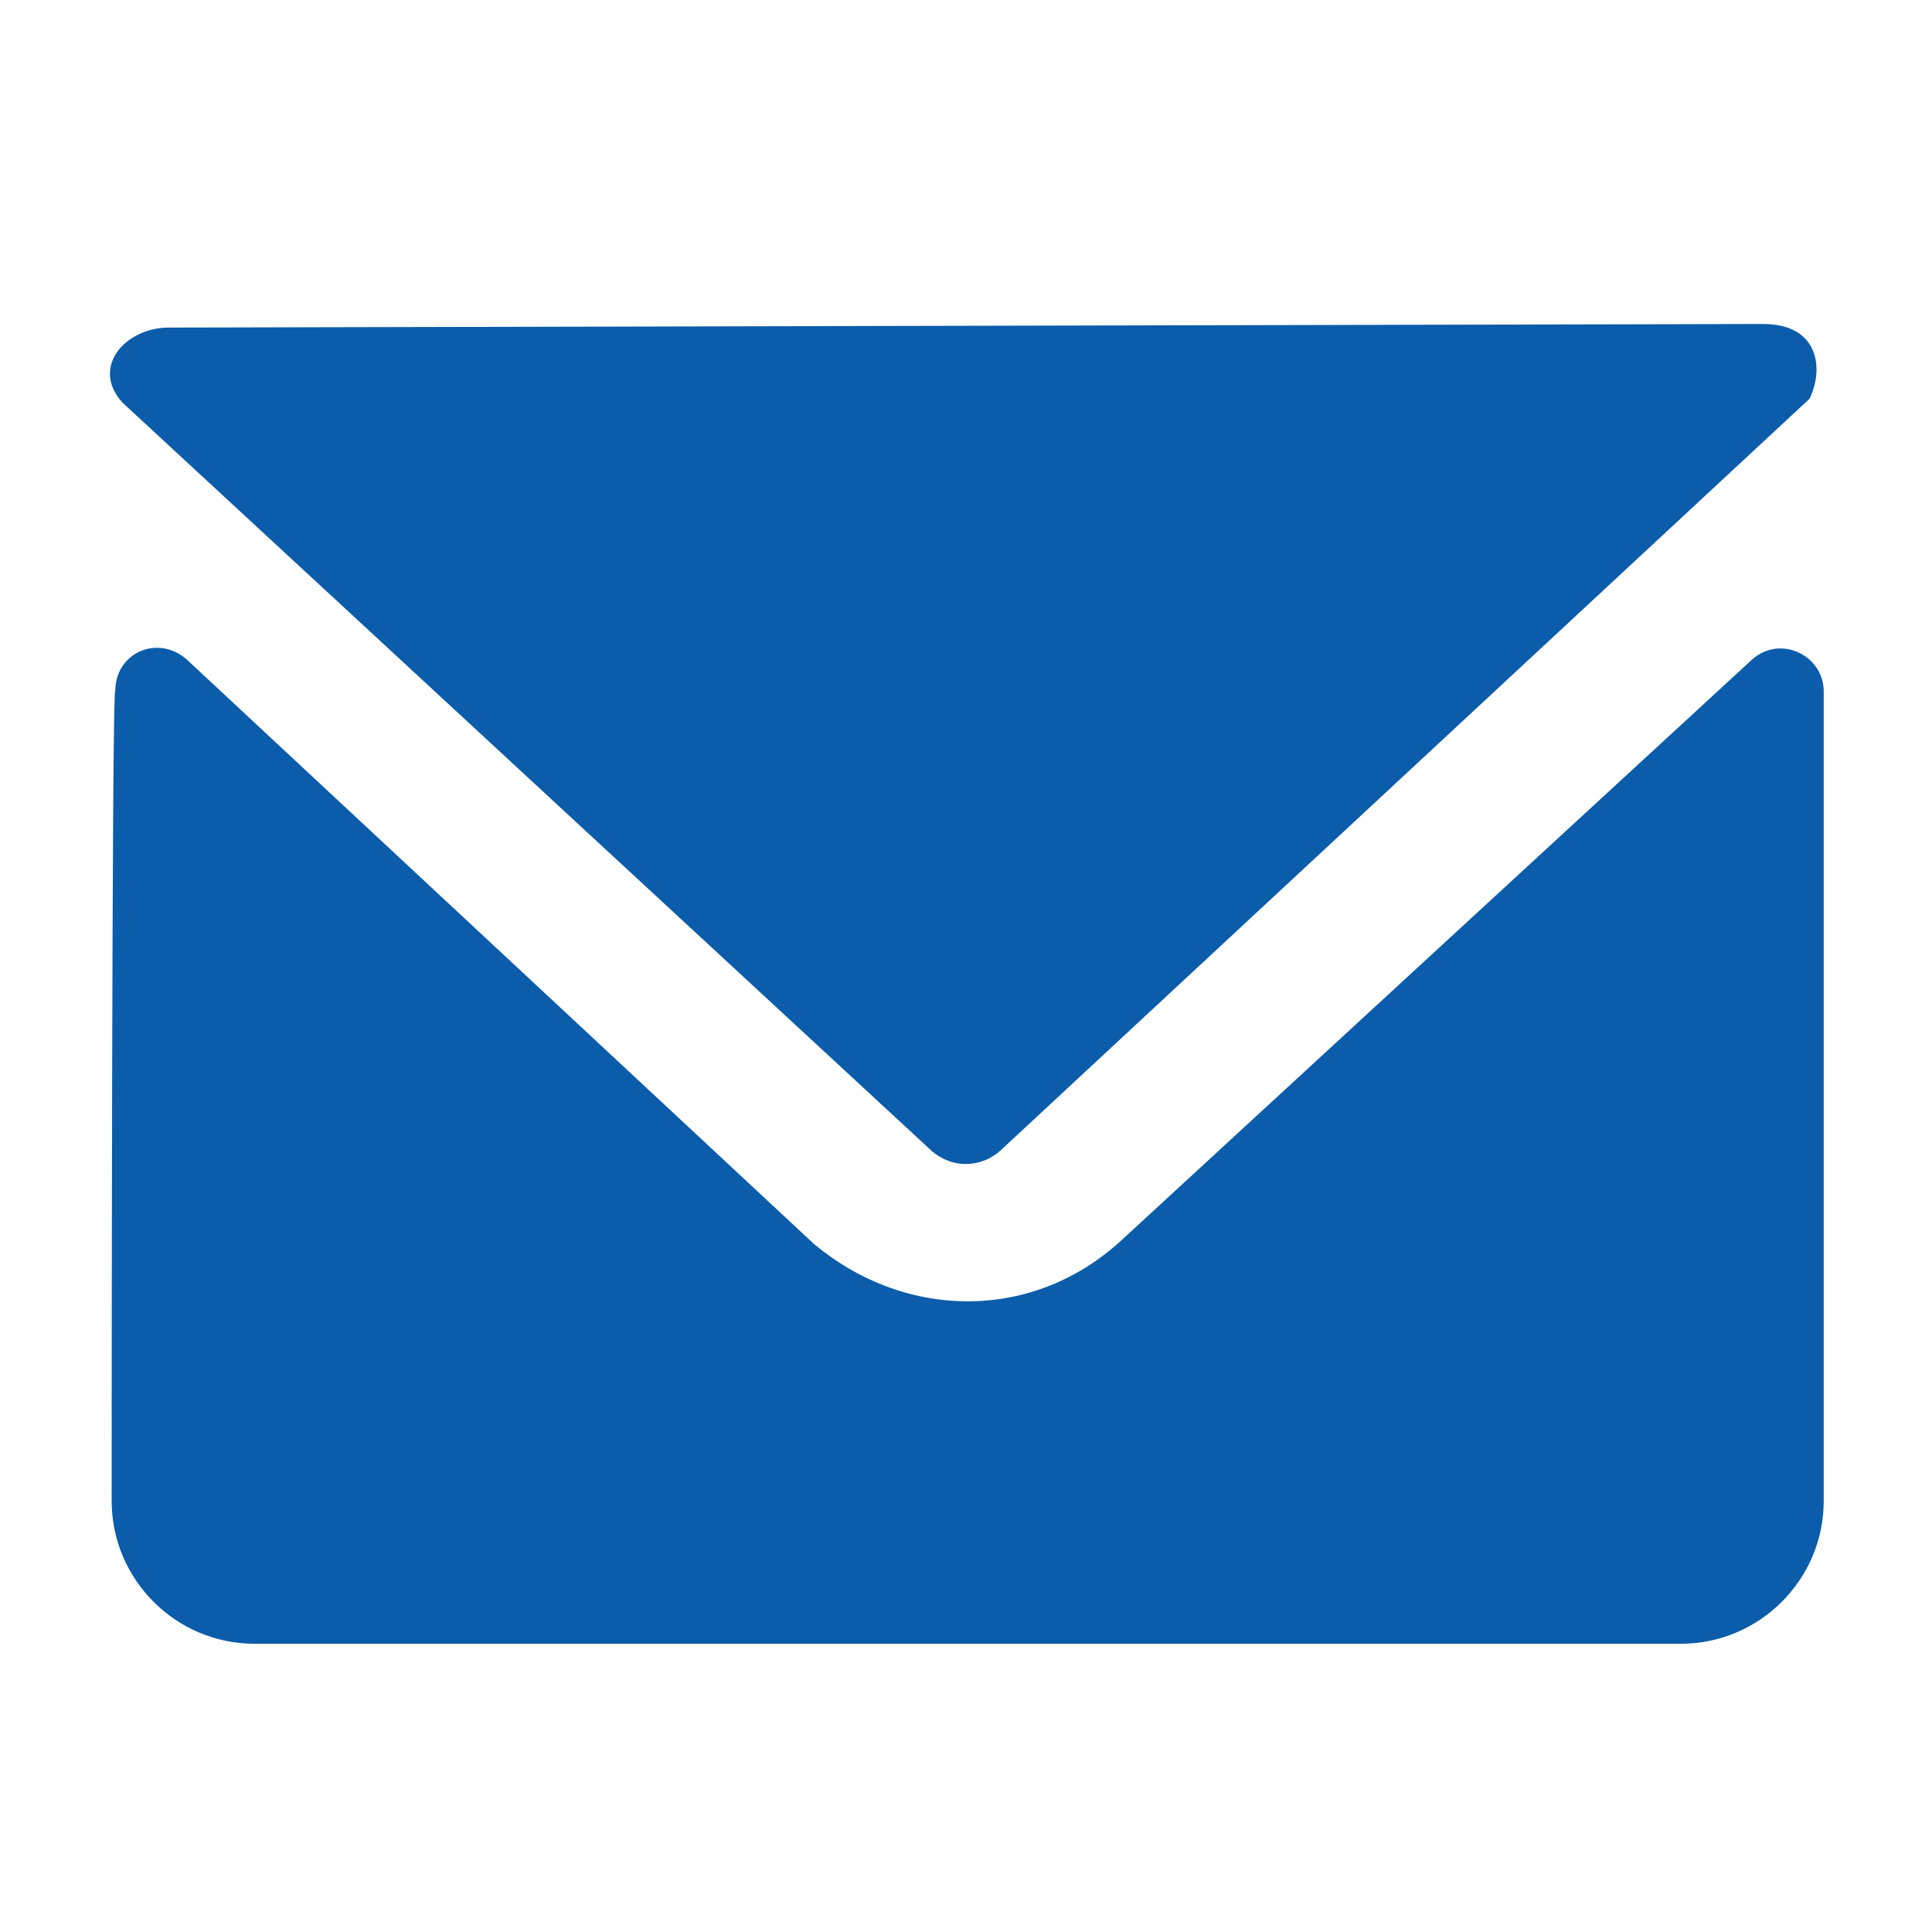 <svg fill="none" height="20" viewBox="0 0 20 20" width="20" xmlns="http://www.w3.org/2000/svg"><path clip-rule="evenodd" d="m9.611 11.883c.222.222.554.222.775 0l8.345-7.754c.148-.295.111-.775-.48-.775l-16.505.037c-.443 0-.812.406-.48.775zm9.268-4.726c0-.369-.443-.591-.739-.332l-6.535 6.018c-.443.406-.997.628-1.588.628-.591 0-1.145-.222-1.588-.591l-6.498-6.055c-.295-.258-.738-.074-.738.332-.037-.111-.037 8.382-.037 8.382 0 .812.665 1.477 1.477 1.477h14.769c.812 0 1.477-.665 1.477-1.477z" fill="#0b5cab" fill-rule="evenodd"/></svg>